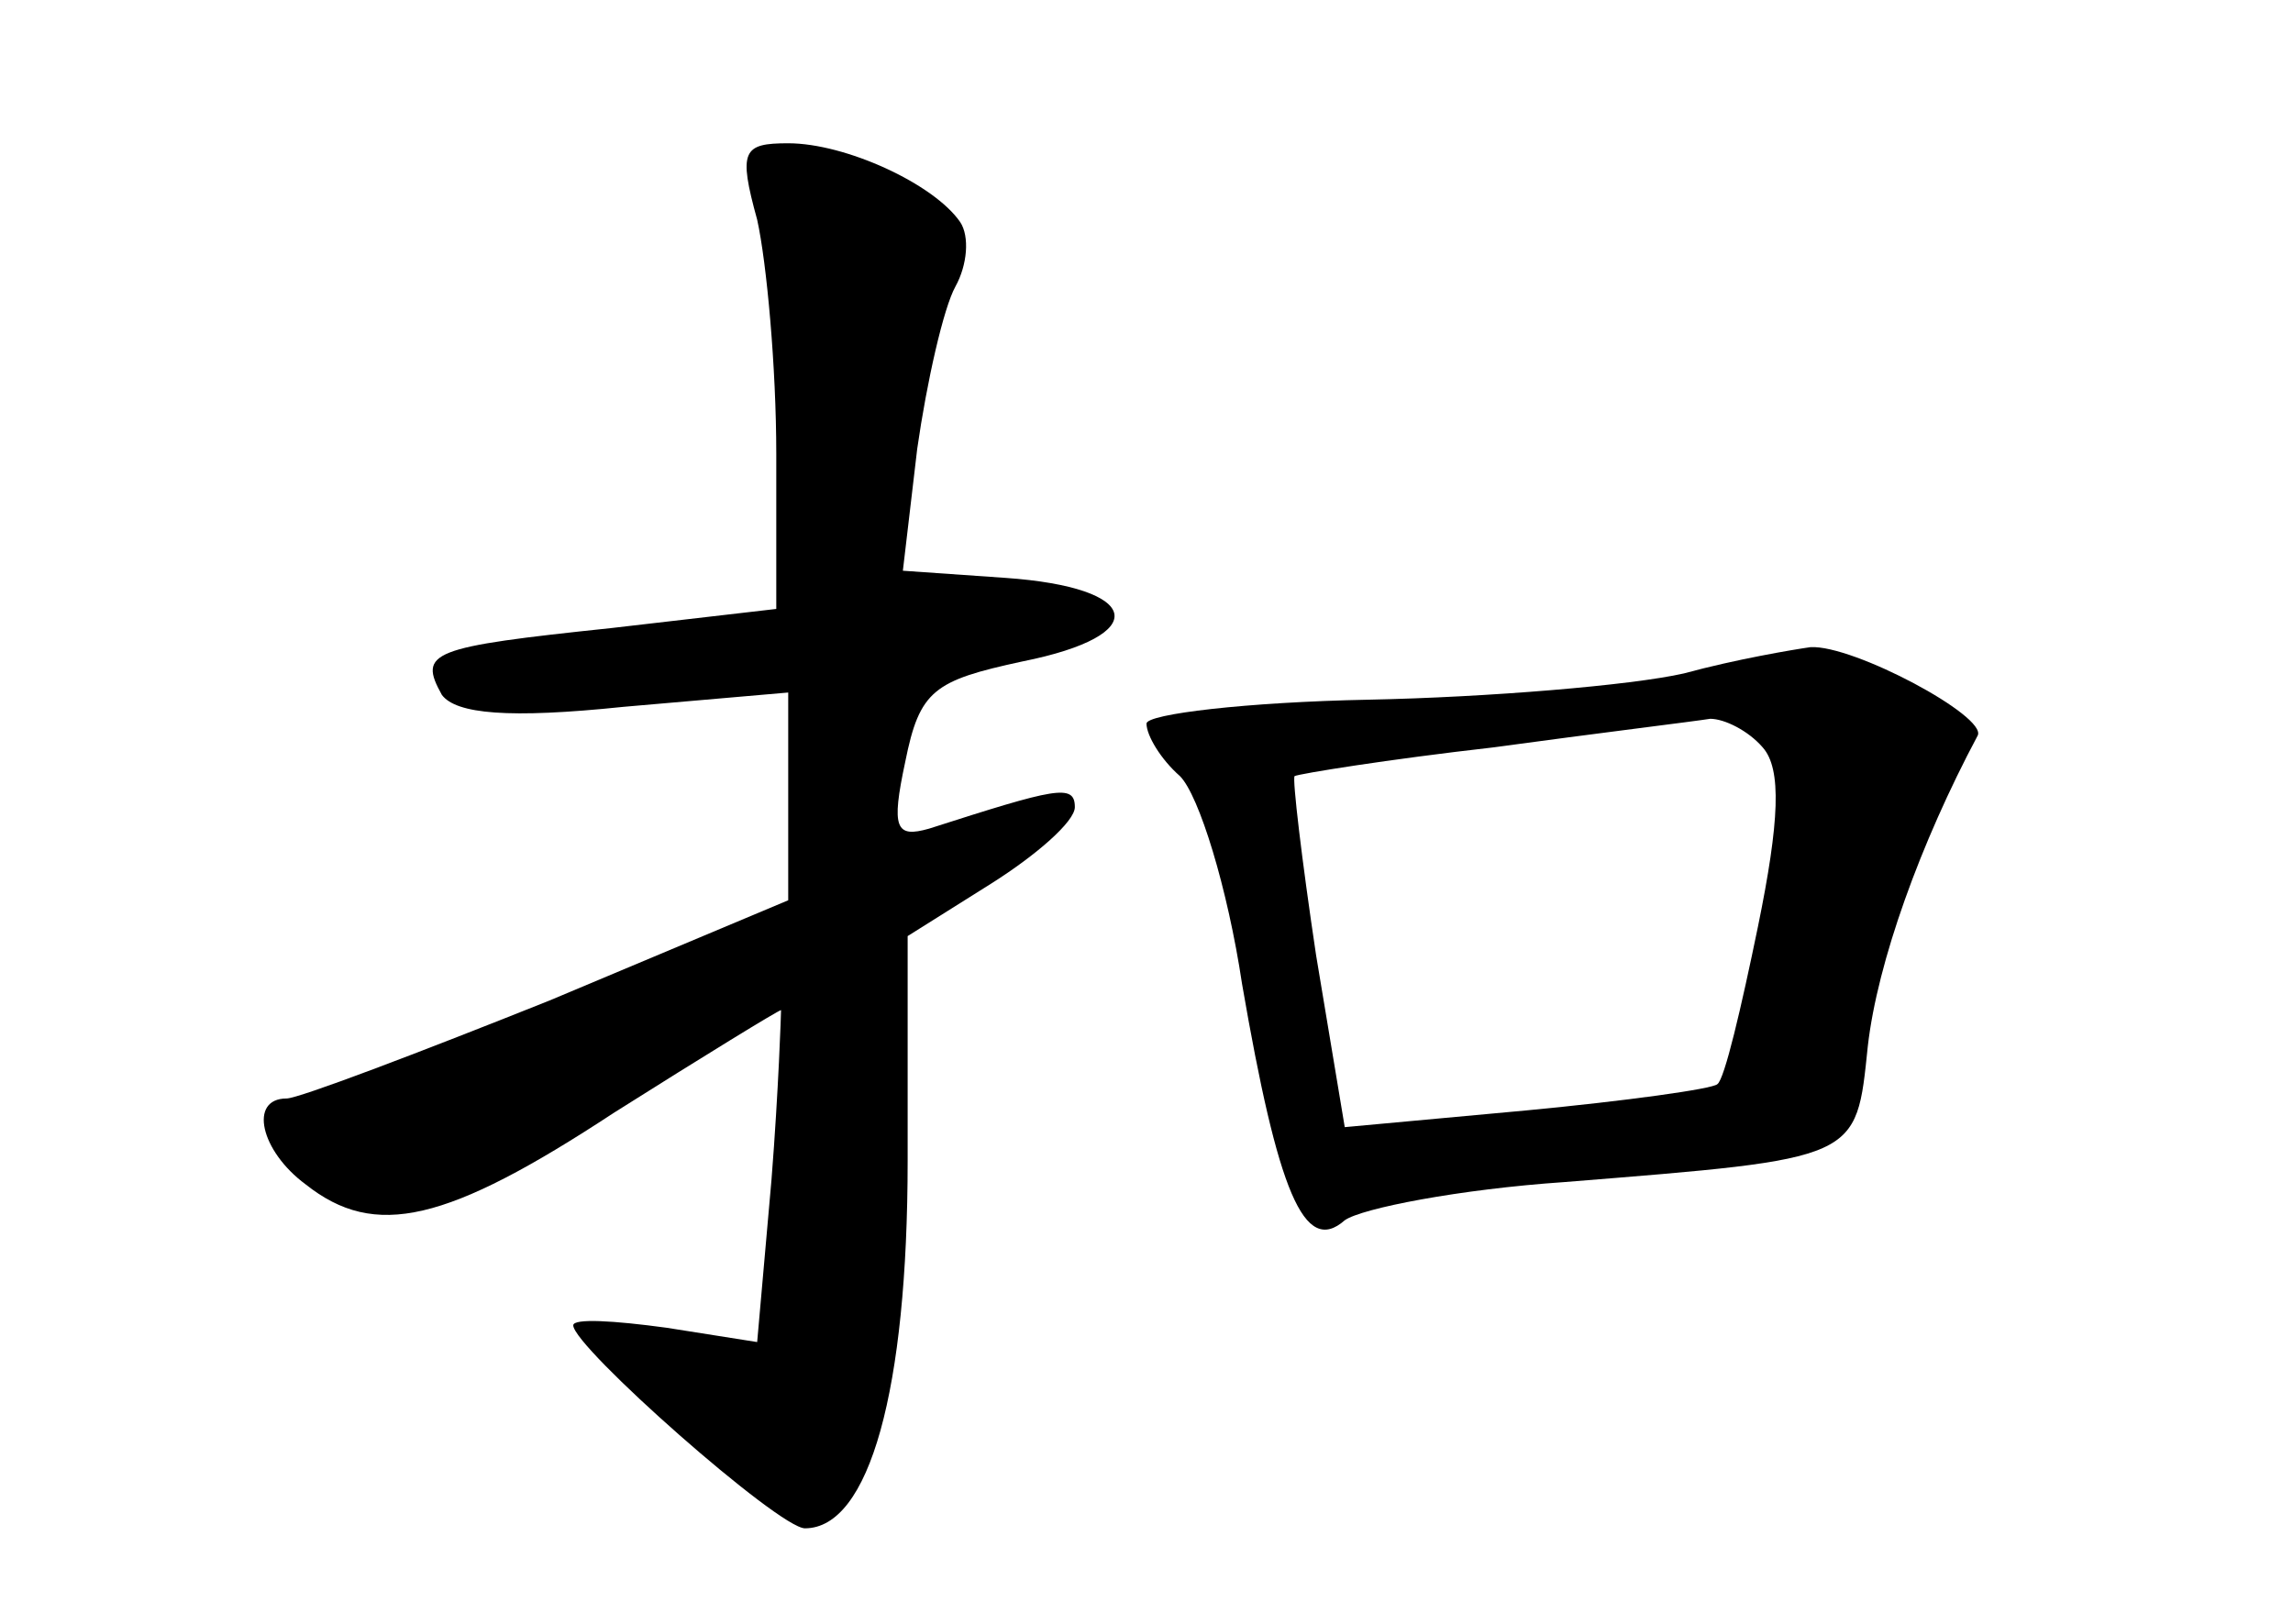 <?xml version="1.0" standalone="no"?>
<!DOCTYPE svg PUBLIC "-//W3C//DTD SVG 20010904//EN"
 "http://www.w3.org/TR/2001/REC-SVG-20010904/DTD/svg10.dtd">
<svg version="1.0" xmlns="http://www.w3.org/2000/svg"
 width="96pt" height="68pt" viewBox="0 0 96 68"
 preserveAspectRatio="xMidYMid meet">
<g transform="translate(0,68) scale(0.1,-0.1)"
fill="#000000" stroke="none">
<path d="M317 588 c4 -18 8 -62 8 -98 l0 -65 -69 -8 c-76 -8 -81 -10 -71 -28
6 -8 28 -10 76 -5 l69 6 0 -44 0 -43 -100 -42 c-55 -22 -105 -41 -110 -41 -16
0 -11 -22 8 -36 29 -23 59 -16 129 30 38 24 69 43 70 43 0 -1 -1 -33 -4 -71
l-6 -68 -38 6 c-22 3 -39 4 -39 1 0 -9 86 -85 97 -85 27 0 43 58 43 154 l0 94
35 22 c19 12 35 26 35 32 0 10 -8 8 -61 -9 -14 -4 -16 0 -10 28 6 30 12 34 49
42 55 11 50 31 -7 35 l-43 3 6 51 c4 28 11 59 16 68 5 9 6 21 2 27 -11 16 -48
33 -72 33 -19 0 -21 -3 -13 -32z"/>
<path d="M705 398 c-22 -5 -82 -10 -132 -11 -51 -1 -93 -6 -93 -10 0 -5 6 -15
14 -22 8 -8 20 -47 26 -87 15 -87 26 -114 43 -99 7 5 48 13 92 16 124 10 122
9 127 57 4 35 22 85 46 130 4 8 -52 38 -70 37 -7 -1 -31 -5 -53 -11z m33 -31
c8 -9 7 -31 -2 -75 -7 -34 -14 -64 -17 -66 -2 -2 -38 -7 -80 -11 l-76 -7 -12
72 c-6 40 -10 74 -9 75 2 1 39 7 83 12 44 6 85 11 91 12 6 0 16 -5 22 -12z"/>
</g>
</svg>
